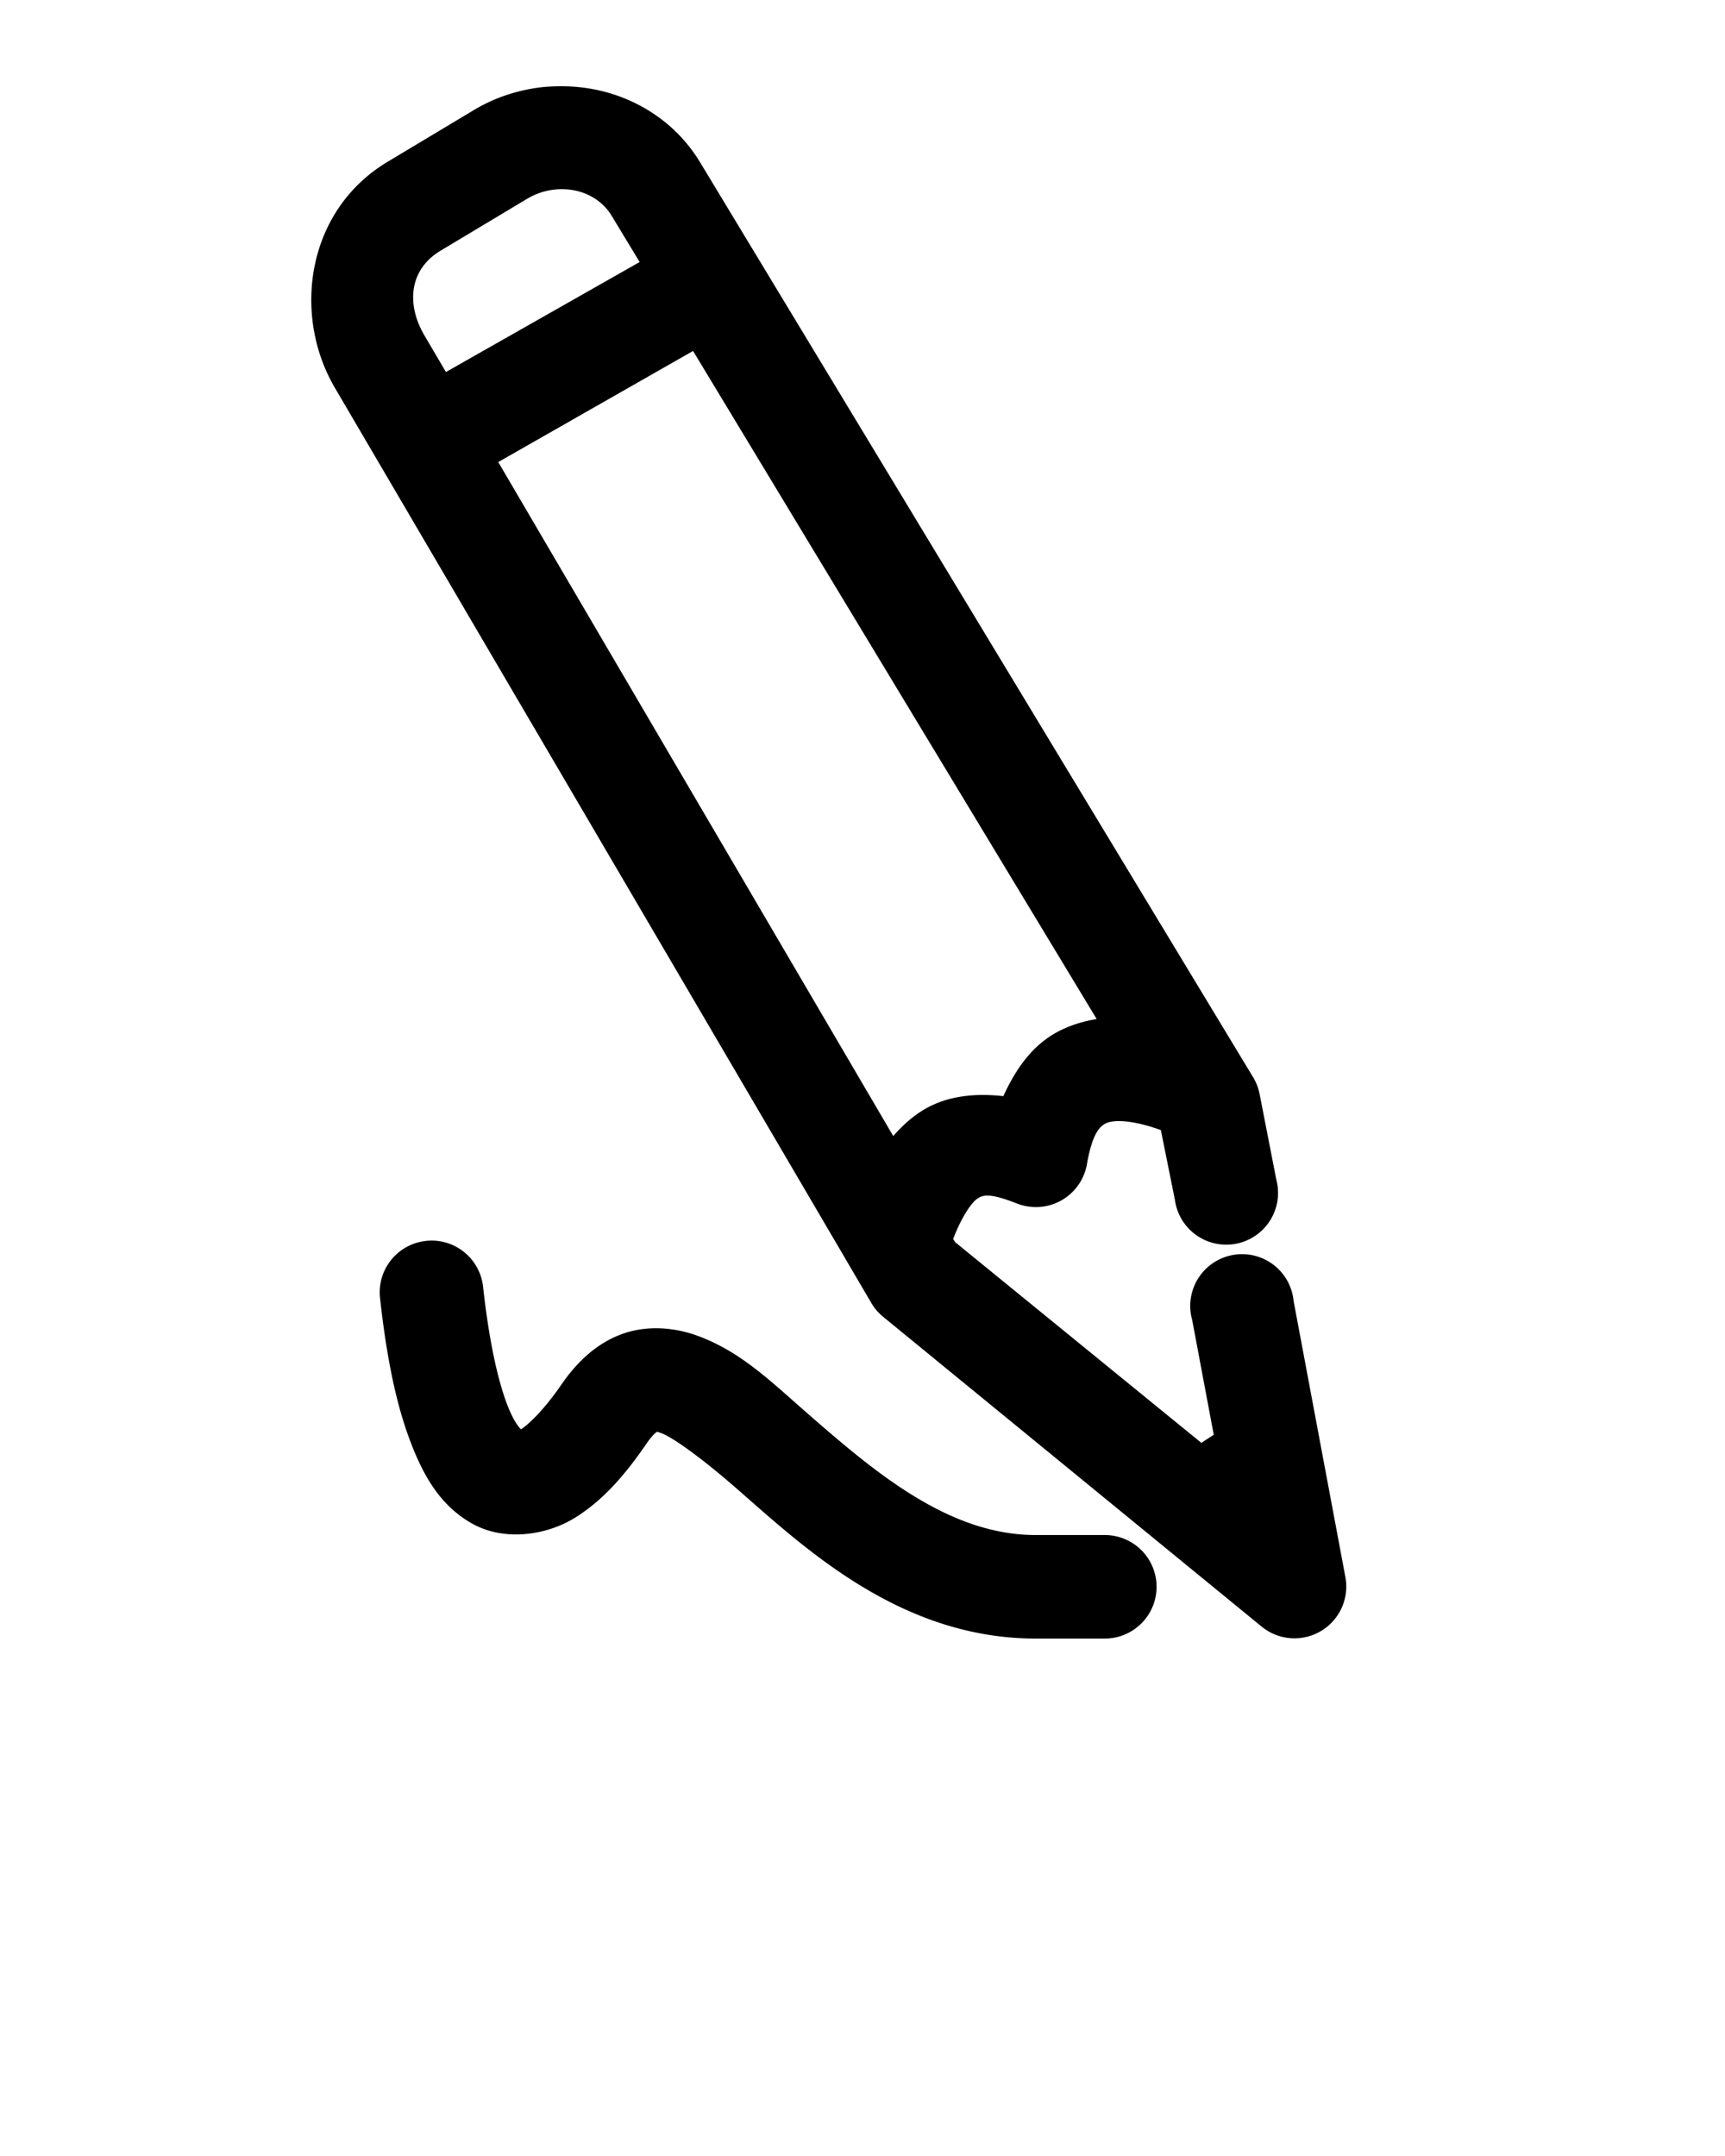 <svg xmlns="http://www.w3.org/2000/svg" version="1.1" x="0px" y="0px" viewBox="0 0 100 125"><g transform="translate(0,-952.362)"><path style="text-indent:0;text-transform:none;direction:ltr;block-progression:tb;baseline-shift:baseline;enable-background:accumulate;" d="m 32.514,957.363 c -0.464,0.002 -0.941,0.025 -1.408,0.094 -1.243,0.185 -2.473,0.589 -3.628,1.282 l -5.005,3.001 c -4.736,2.84 -5.529,8.894 -3.065,13.098 l 31.092,53.049 a 3.003,3.001 0 0 0 0.688,0.813 l 21.958,17.975 a 3.003,3.001 0 0 0 4.848,-2.876 L 74.992,1027.793 a 3.003,3.001 0 1 0 -5.881,1.094 l 1.251,6.659 -0.719,0.469 -14.264,-11.629 -0.125,-0.188 c 0.57,-1.483 1.159,-2.186 1.408,-2.344 0.301,-0.192 0.651,-0.361 2.283,0.281 a 3.003,3.001 0 0 0 4.066,-2.282 c 0.318,-1.818 0.77,-2.211 1.126,-2.376 0.323,-0.15 1.318,-0.264 3.159,0.406 l 0.813,4.033 a 3.003,3.001 0 1 0 5.881,-1.157 l -0.97,-4.97 a 3.003,3.001 0 0 0 -0.375,-0.969 L 40.584,961.771 c -1.715,-2.84 -4.82,-4.424 -8.07,-4.408 z m 0.219,5.971 c 1.164,0.045 2.176,0.629 2.721,1.532 l 1.627,2.688 -11.229,6.377 -1.251,-2.126 c -1.038,-1.771 -0.909,-3.8 0.938,-4.908 l 5.005,-3.001 c 0.735,-0.441 1.491,-0.59 2.19,-0.563 z m 7.445,9.378 23.397,38.732 c -0.678,0.113 -1.326,0.295 -1.971,0.594 -1.673,0.776 -2.679,2.224 -3.441,3.876 -1.673,-0.181 -3.332,-0.031 -4.755,0.875 -0.628,0.4 -1.155,0.905 -1.627,1.438 l -22.897,-39.076 11.292,-6.44 z m -15.264,51.58 a 3.003,3.001 0 0 0 -2.878,3.376 c 0.37,3.332 0.905,5.975 1.689,8.097 0.784,2.121 1.785,3.894 3.66,4.939 1.875,1.045 4.318,0.664 5.943,-0.344 1.625,-1.008 2.898,-2.471 4.16,-4.314 0.433,-0.632 0.66,-0.7 0.626,-0.688 -0.035,0.013 -0.121,-0.029 0.219,0.094 0.681,0.246 2.408,1.496 4.379,3.22 3.942,3.447 9.49,8.69 17.329,8.69 l 4.004,0 a 3.003,3.001 0 1 0 0,-6.002 l -4.004,0 c -5.08,0 -9.383,-3.688 -13.388,-7.19 -2.002,-1.751 -3.763,-3.477 -6.256,-4.377 -1.246,-0.45 -2.84,-0.624 -4.317,-0.094 -1.477,0.53 -2.633,1.623 -3.535,2.938 -0.975,1.424 -1.887,2.302 -2.346,2.595 -0.038,-0.058 -0.388,-0.328 -0.845,-1.563 -0.521,-1.41 -1.01,-3.635 -1.345,-6.659 a 3.003,3.001 0 0 0 -3.097,-2.72 z" fill="#000000" fill-opacity="1" fill-rule="nonzero" stroke="none" marker="none" visibility="visible" display="inline" overflow="visible"/></g></svg>